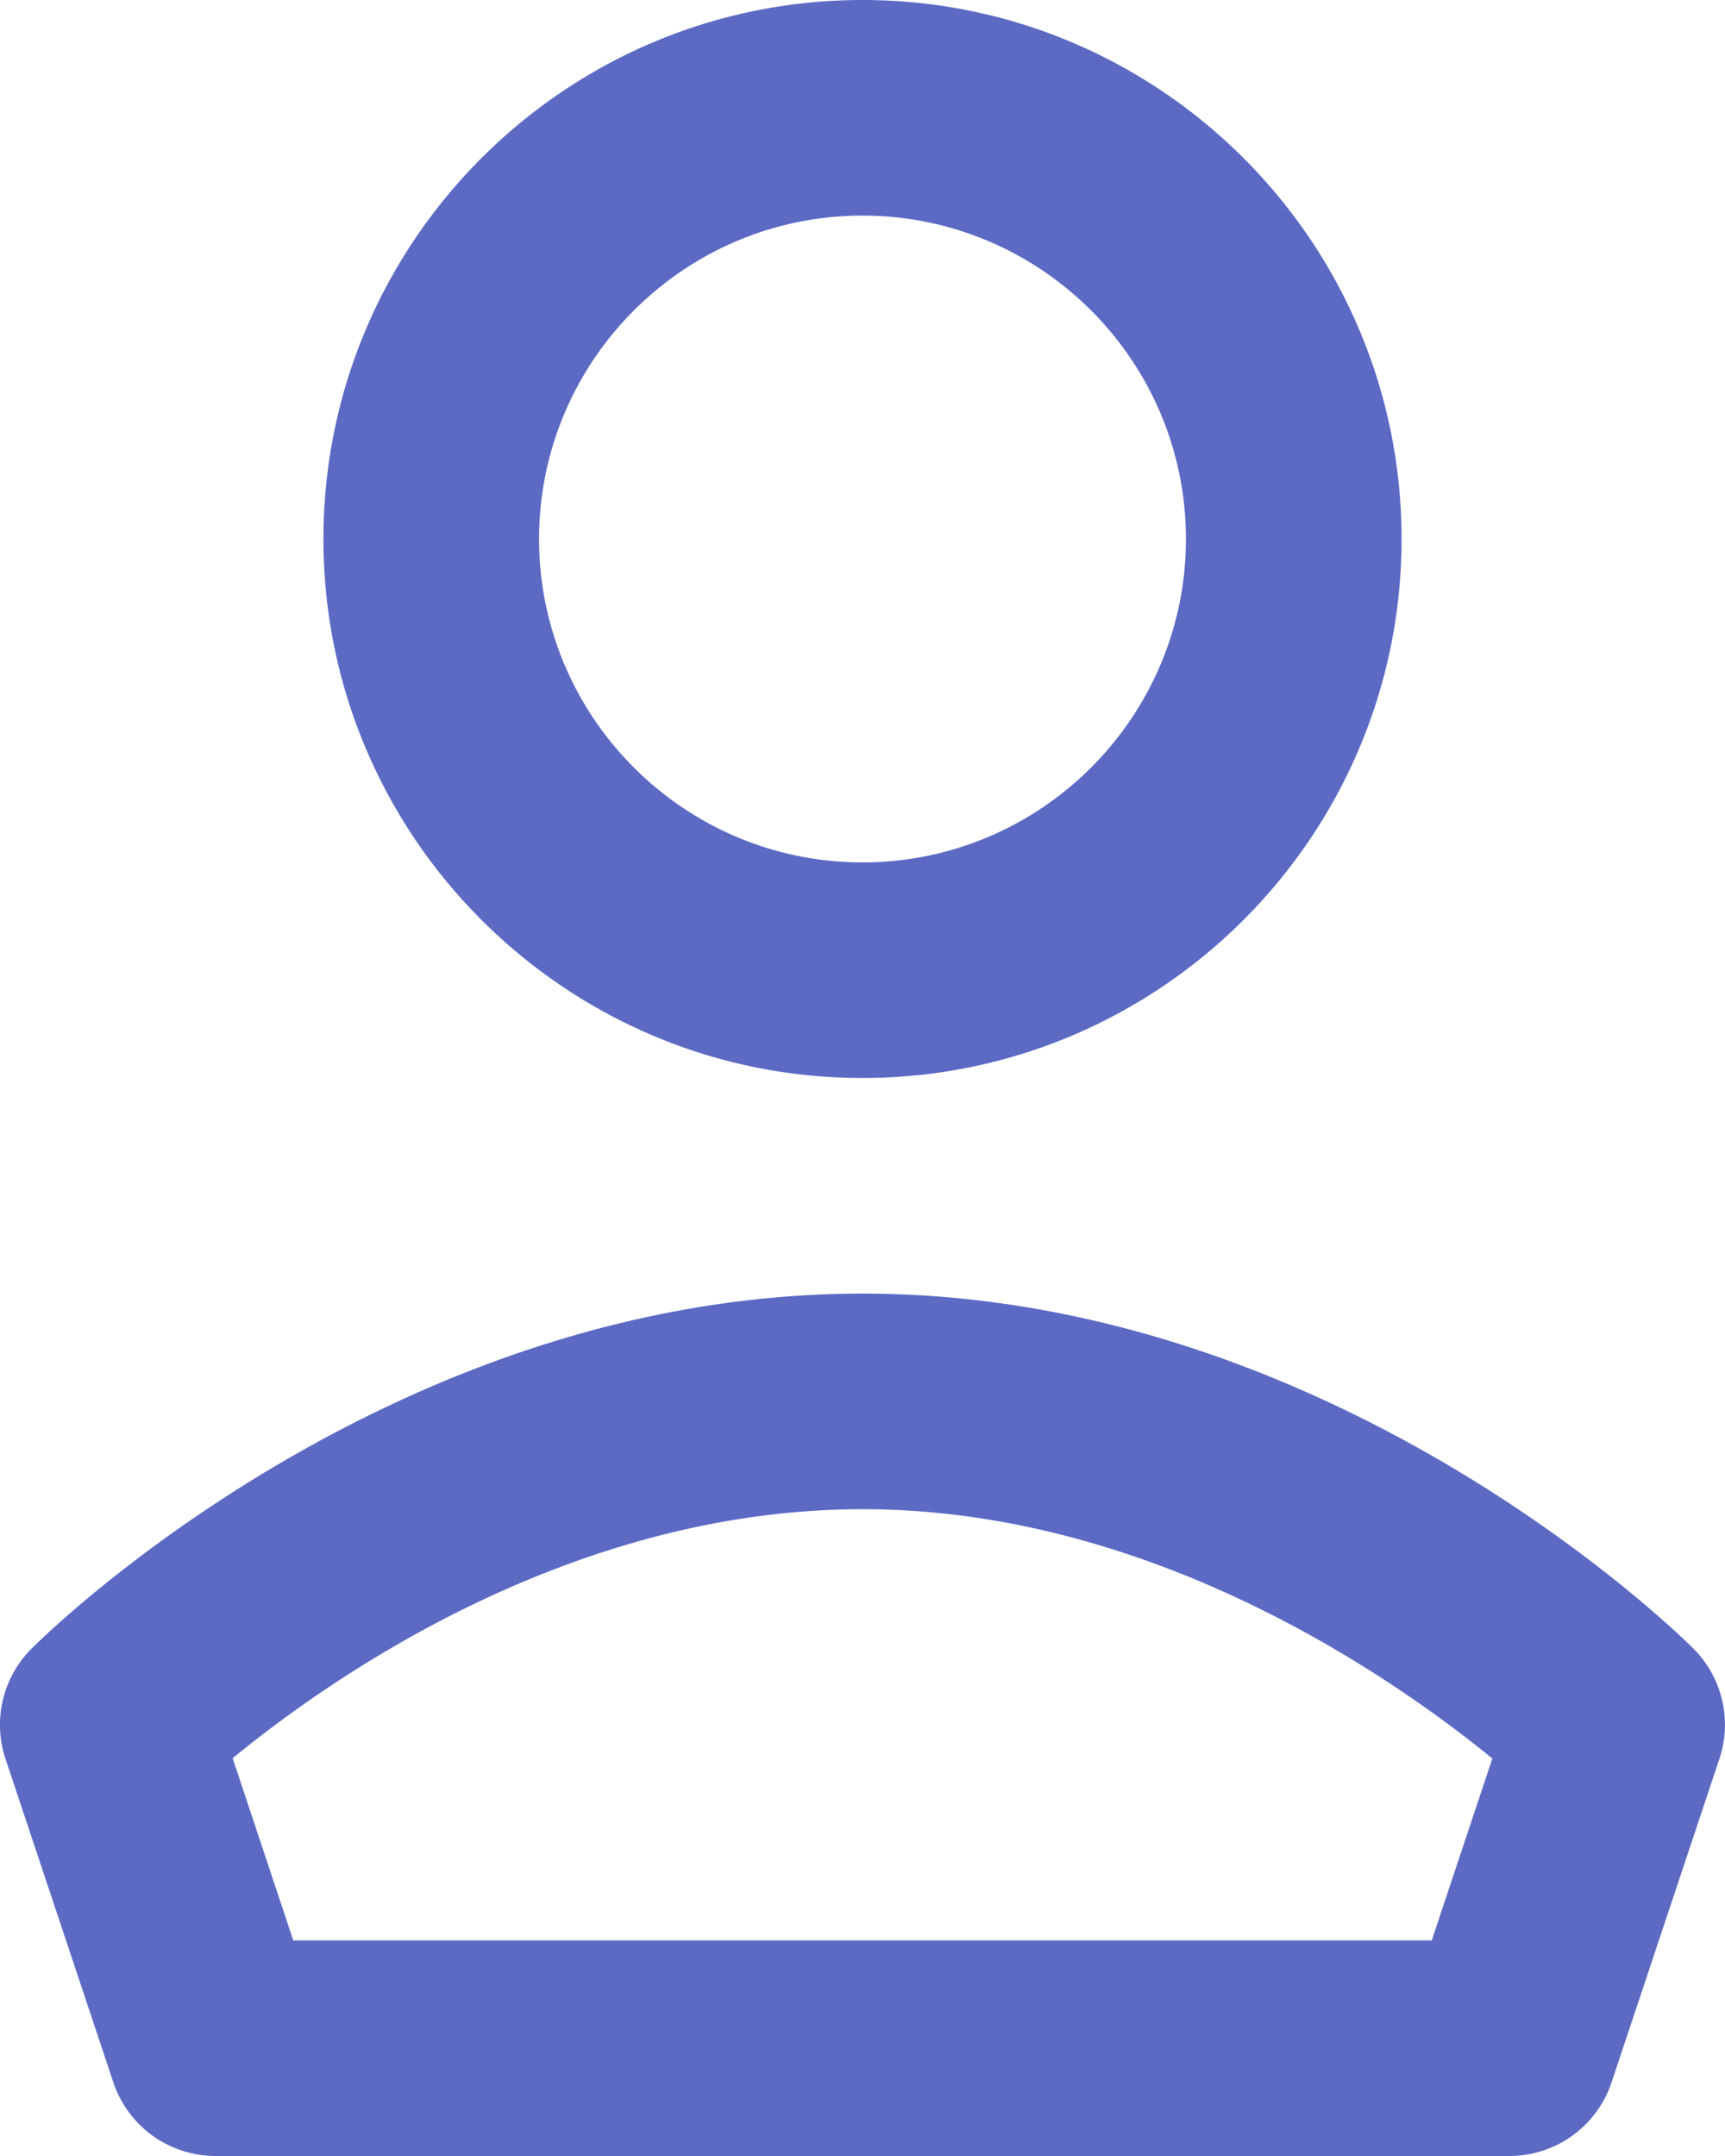 <svg xmlns="http://www.w3.org/2000/svg" xmlns:xlink="http://www.w3.org/1999/xlink" width="16" height="20" viewBox="0 0 16 20">
    <defs>
        <path id="a" d="M15.707 15.293a.999.999 0 0 1 .241 1.023l-1 3A.999.999 0 0 1 14 20H2a1 1 0 0 1-.949-.684l-1-3a.999.999 0 0 1 .242-1.023C.427 15.158 3.635 12 8 12c4.364 0 7.572 3.158 7.707 3.293zM13.28 18l.562-1.687c-.92-.752-3.155-2.313-5.84-2.313-2.704 0-4.928 1.558-5.844 2.31L2.72 18h10.56zM8 2c1.654 0 3 1.346 3 3S9.654 8 8 8 5 6.654 5 5s1.346-3 3-3zm0 8c2.757 0 5-2.243 5-5s-2.243-5-5-5-5 2.243-5 5 2.243 5 5 5"/>
    </defs>
    <g fill="none" fill-rule="evenodd">
        <mask id="b" fill="#fff">
            <use xlink:href="#a"/>
        </mask>
        <use fill="#5c6ac4" xlink:href="#a"/>
    </g>
</svg>
